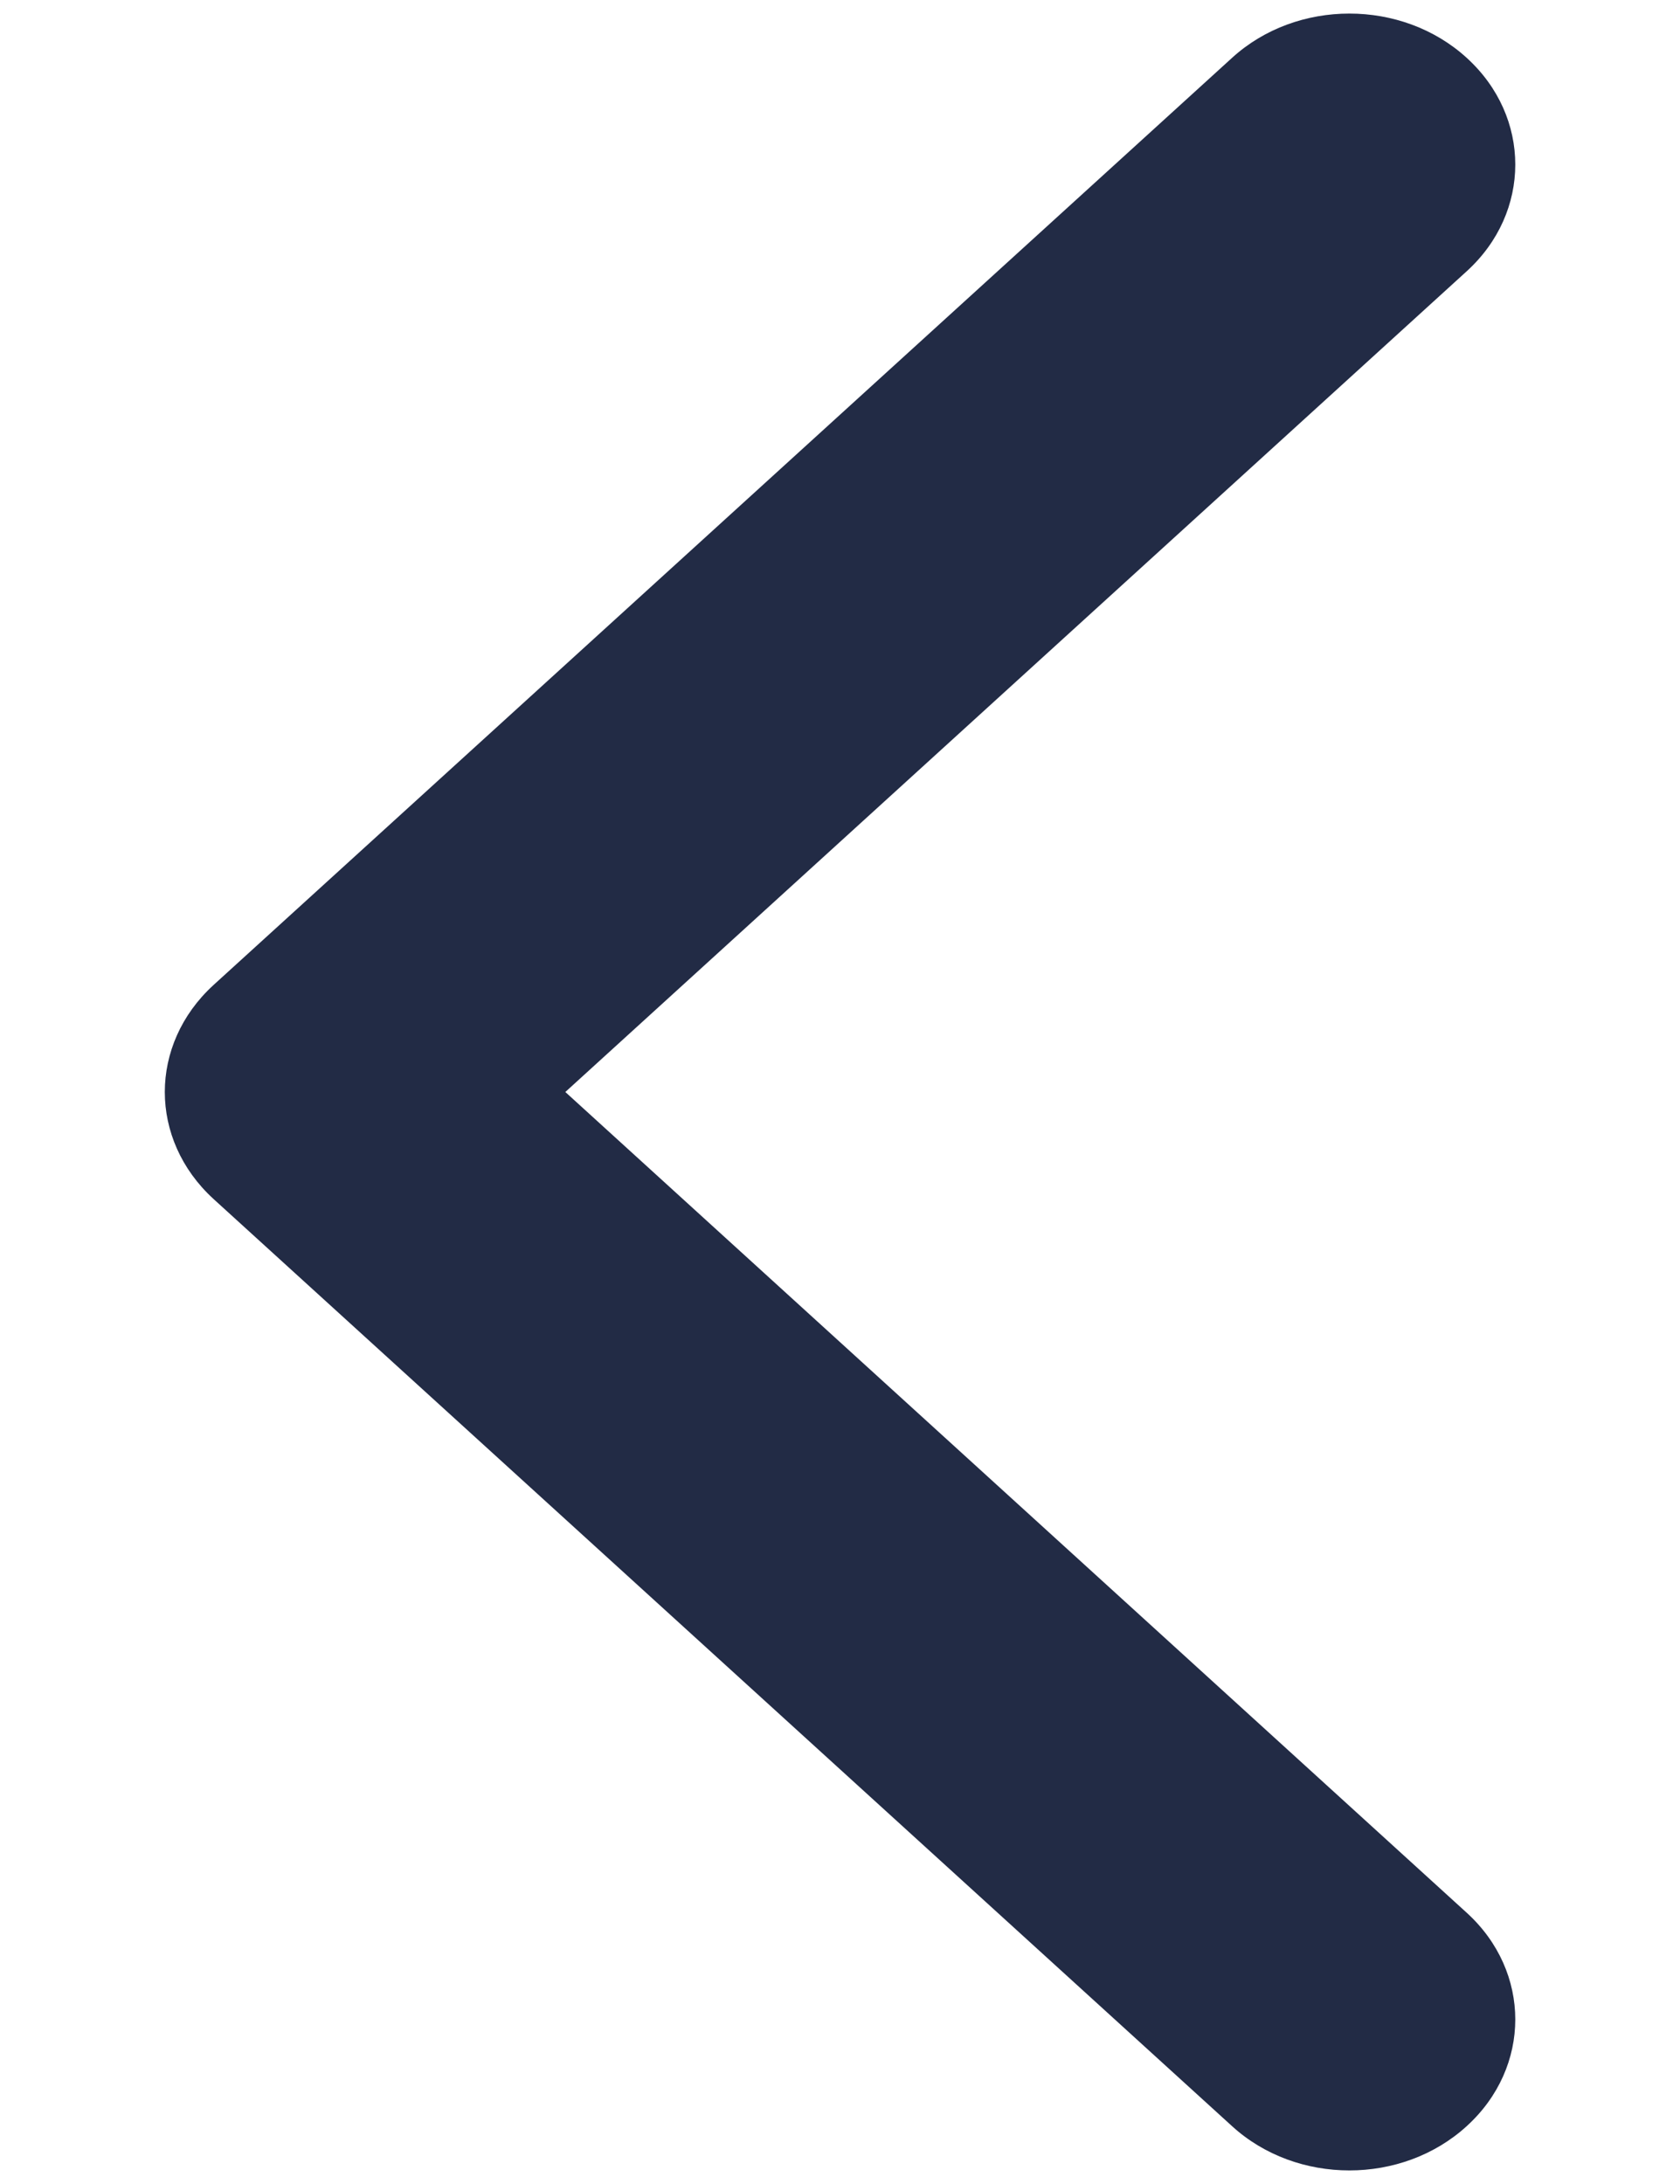 <svg width="10" height="13" viewBox="0 0 10 13" fill="none" xmlns="http://www.w3.org/2000/svg">
<path d="M0.981 6.5C0.981 6.27 1.078 6.04 1.27 5.864L7.334 0.344C7.719 -0.007 8.345 -0.007 8.73 0.344C9.116 0.695 9.116 1.264 8.73 1.615L3.365 6.5L8.73 11.385C9.116 11.736 9.116 12.305 8.73 12.656C8.345 13.007 7.719 13.007 7.334 12.656L1.27 7.136C1.078 6.96 0.981 6.73 0.981 6.5V6.5Z" fill="#222B45"/>
</svg>

